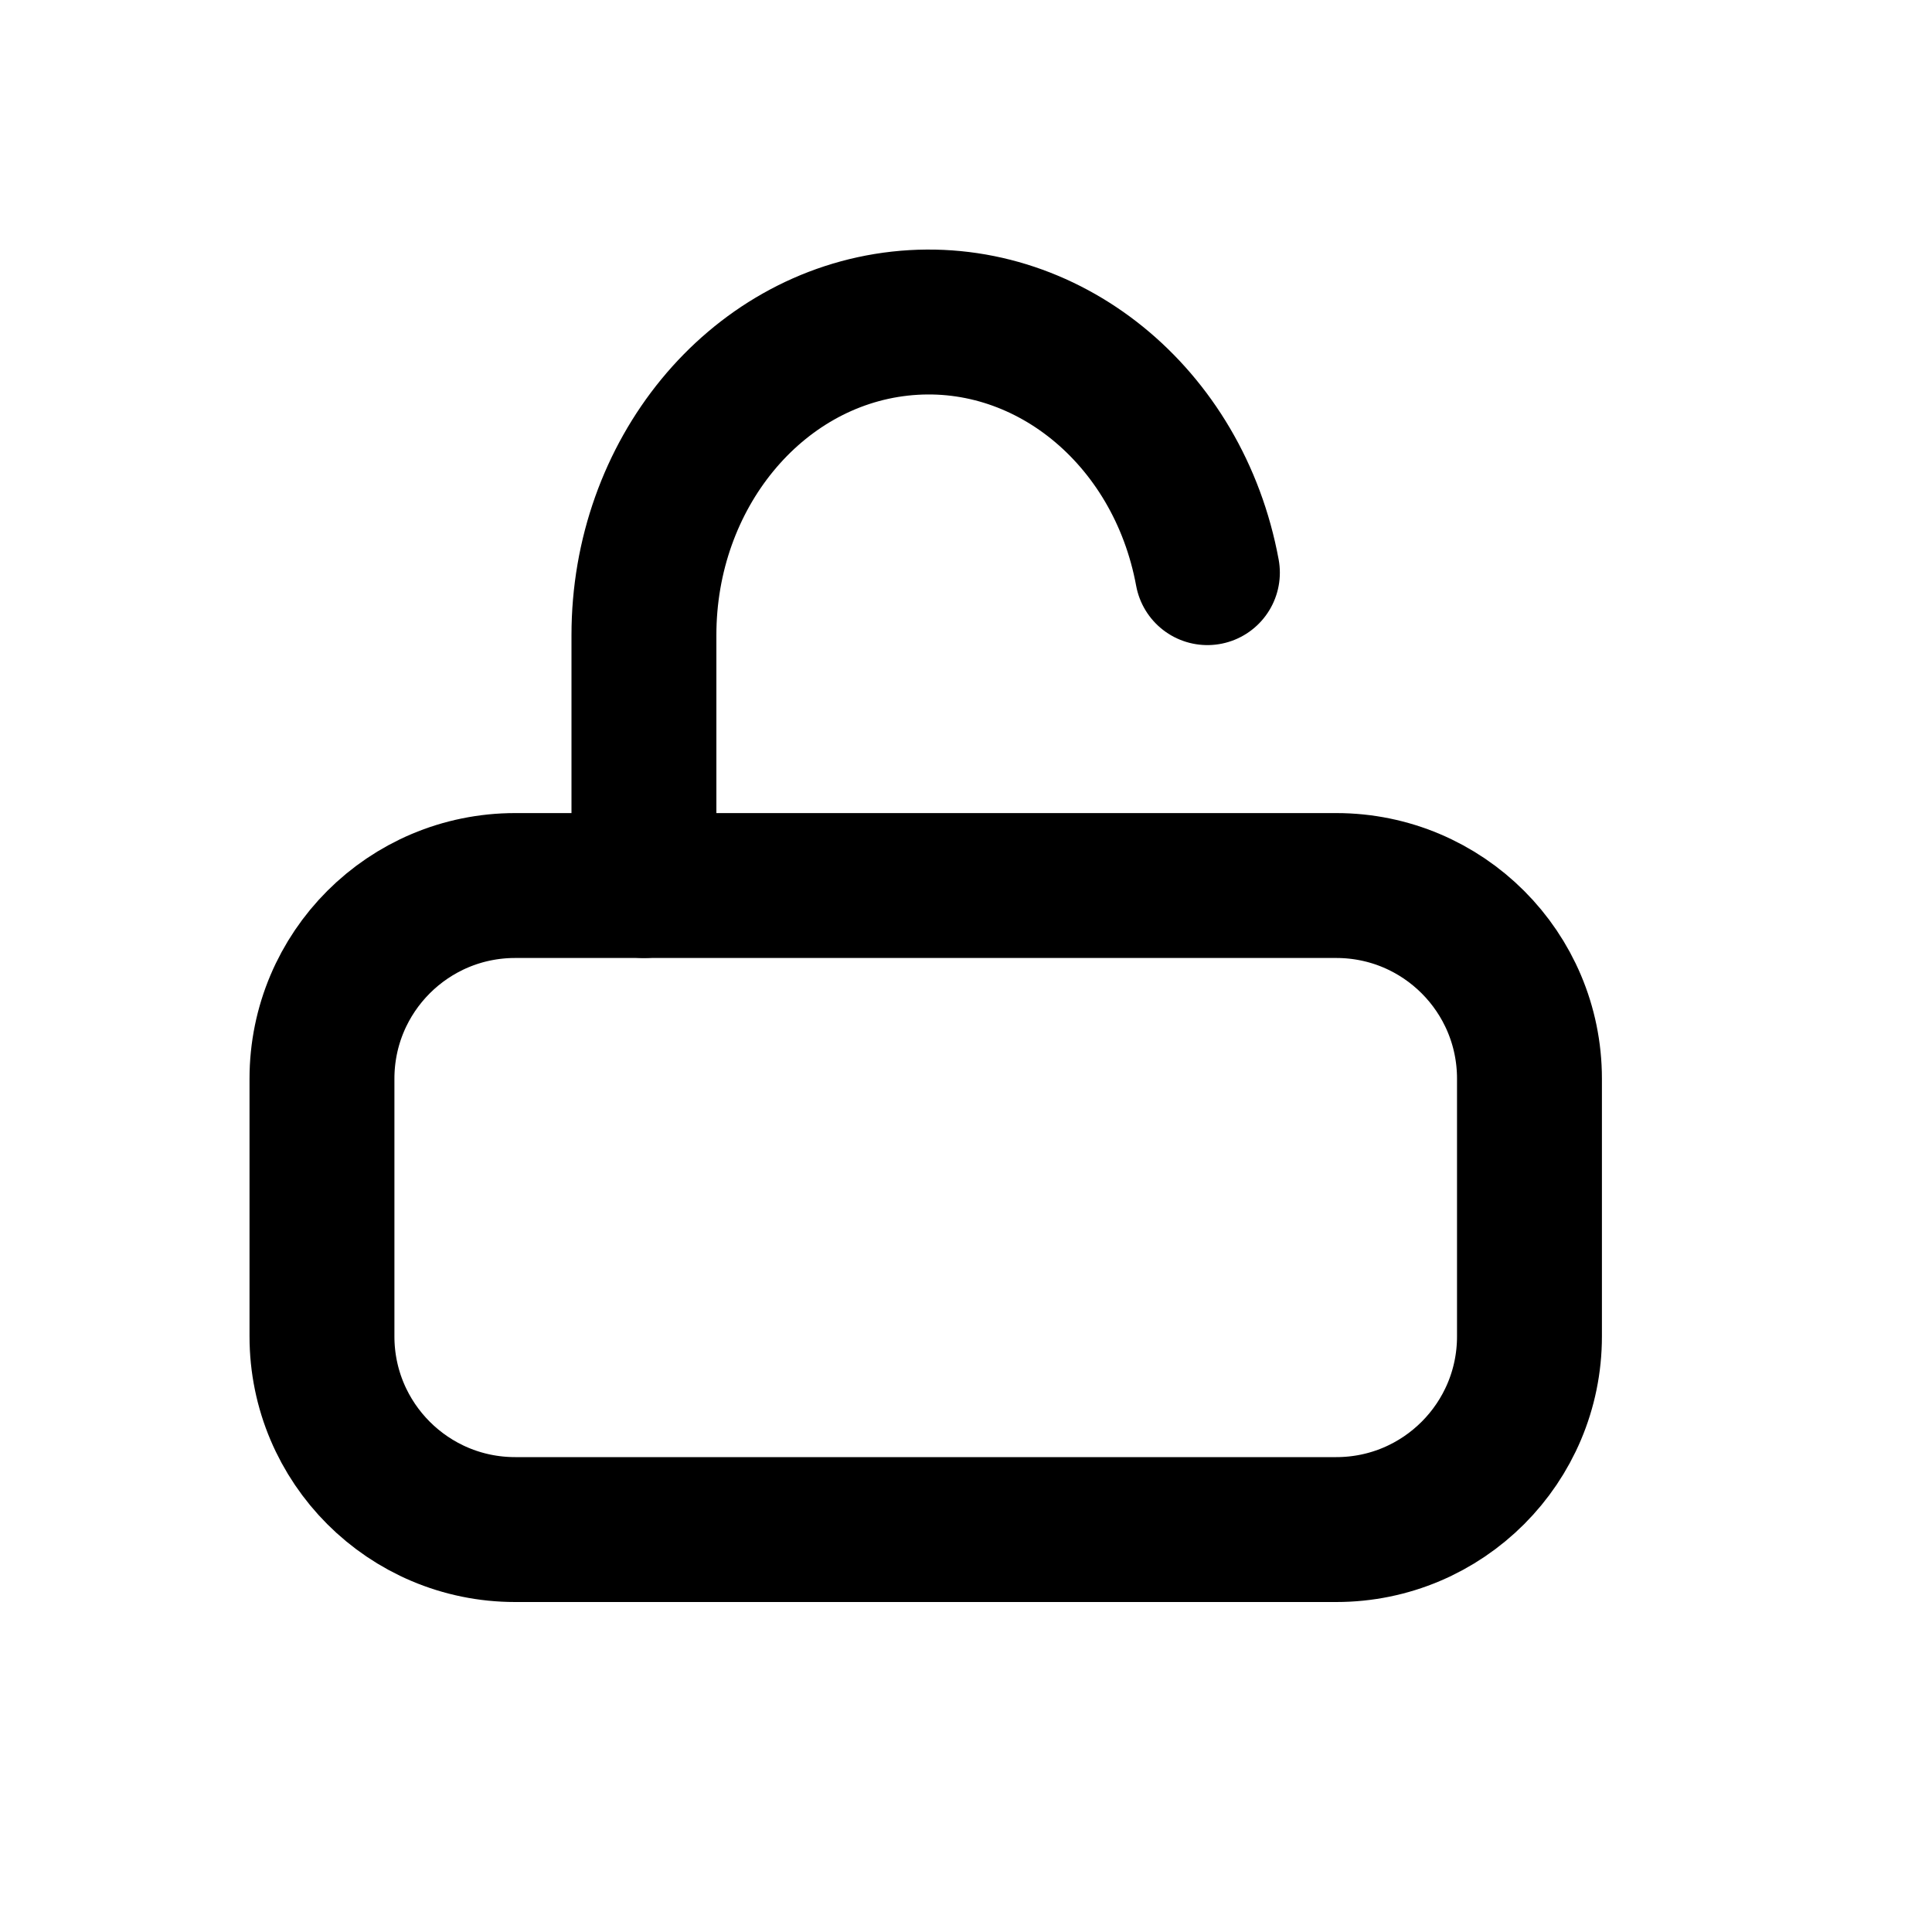 <svg width="20" height="20" viewBox="0 0 20 20" fill="none" xmlns="http://www.w3.org/2000/svg">
<path fill-rule="evenodd" clip-rule="evenodd" d="M3.333 11.167C3.333 10.062 4.228 9.167 5.333 9.167H13.833C14.938 9.167 15.833 10.062 15.833 11.167V13.834C15.833 14.938 14.938 15.834 13.833 15.834H5.333C4.228 15.834 3.333 14.938 3.333 13.834V11.167Z" stroke="currentColor" stroke-width="1.5" stroke-linecap="round" stroke-linejoin="round"/>
<path d="M6.666 9.167V6.576C6.665 4.912 7.81 3.517 9.316 3.35C10.822 3.183 12.198 4.297 12.499 5.928" stroke="currentColor" stroke-width="1.5" stroke-linecap="round" stroke-linejoin="round"/>
</svg>
